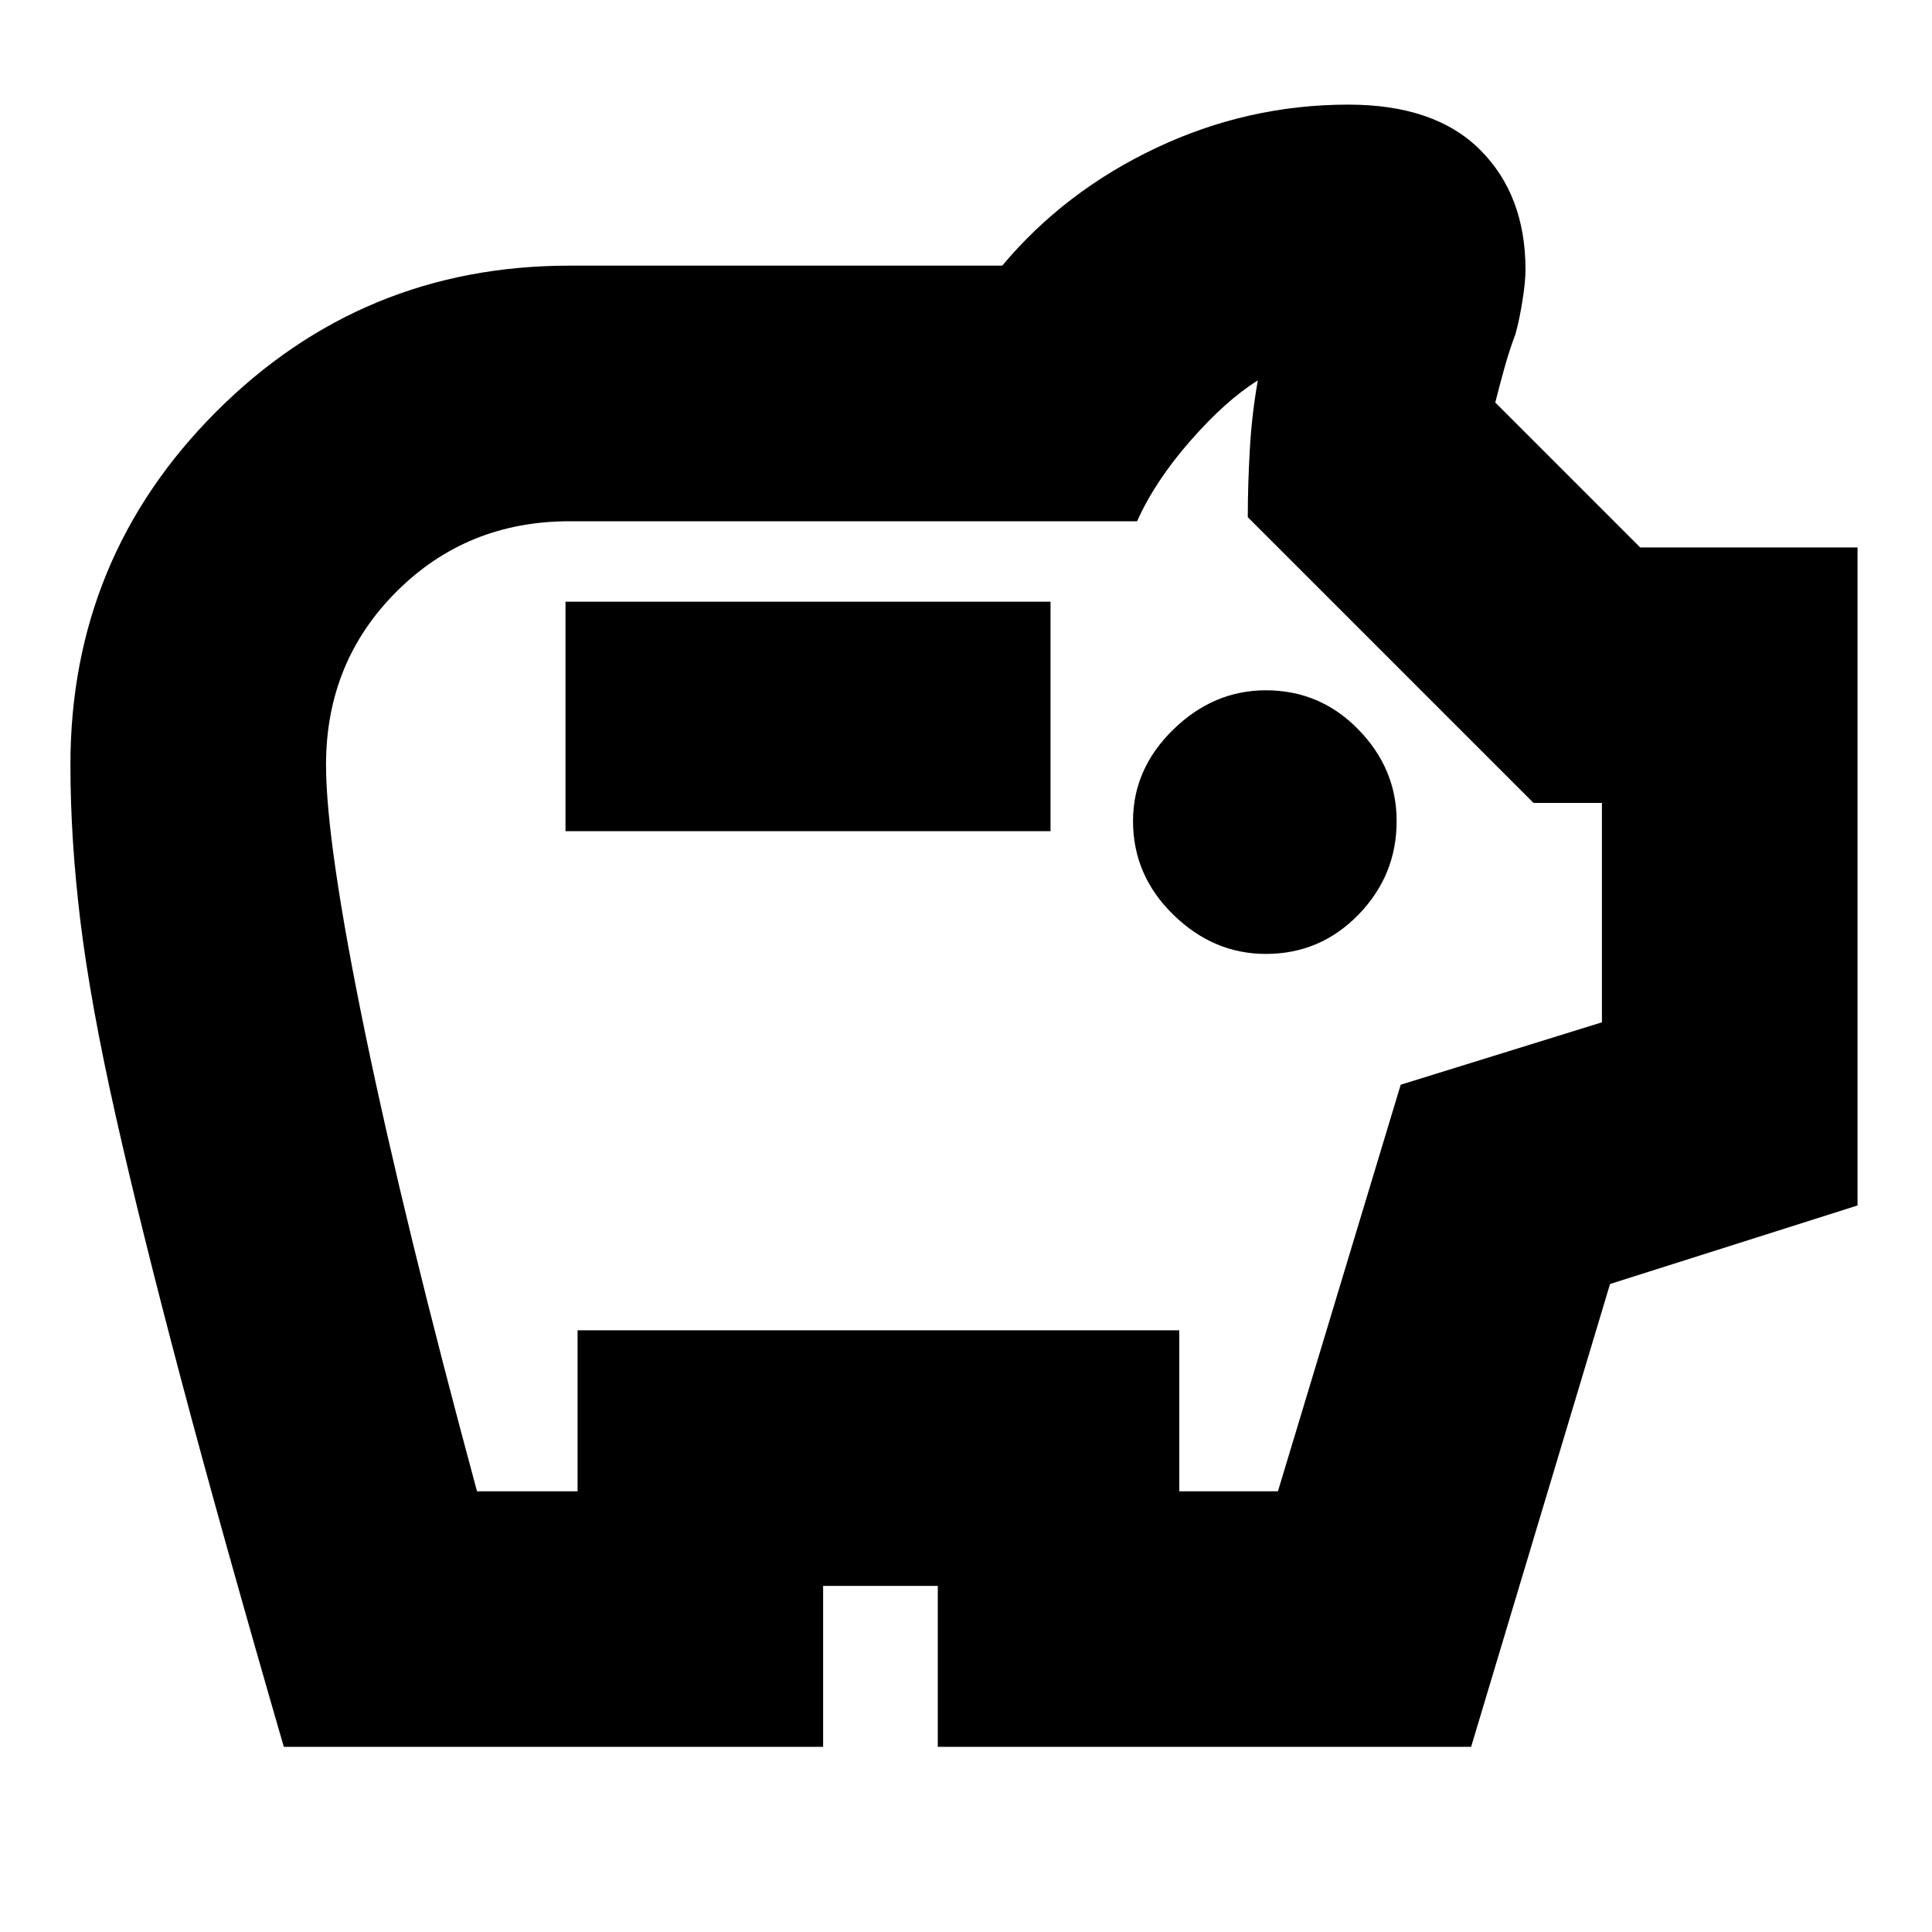 <svg xmlns="http://www.w3.org/2000/svg" height="20" width="20"><path d="M13.104 9.875Q13.667 9.875 14.062 9.469Q14.458 9.062 14.458 8.5Q14.458 7.958 14.062 7.552Q13.667 7.146 13.104 7.146Q12.562 7.146 12.146 7.552Q11.729 7.958 11.729 8.5Q11.729 9.062 12.146 9.469Q12.562 9.875 13.104 9.875ZM5.854 8.604H10.875V6.229H5.854ZM2.938 18.083Q2.292 15.854 1.875 14.281Q1.458 12.708 1.198 11.552Q0.938 10.396 0.833 9.542Q0.729 8.688 0.729 7.917Q0.729 5.771 2.24 4.26Q3.75 2.75 5.896 2.75H10.375Q11.021 1.979 11.969 1.531Q12.917 1.083 13.958 1.083Q14.854 1.083 15.323 1.552Q15.792 2.021 15.792 2.792Q15.792 2.917 15.76 3.115Q15.729 3.312 15.688 3.458Q15.625 3.625 15.573 3.812Q15.521 4 15.479 4.167L16.979 5.667H19.229V12.479L16.667 13.292L15.229 18.083H9.708V16.417H8.521V18.083ZM4.938 15.438H5.979V13.771H12.208V15.438H13.229L14.5 11.229L16.583 10.583V8.312H15.875L12.917 5.354Q12.917 5.021 12.938 4.656Q12.958 4.292 13.021 3.938Q12.688 4.146 12.323 4.563Q11.958 4.979 11.771 5.396H5.896Q4.833 5.396 4.104 6.125Q3.375 6.854 3.375 7.917Q3.375 8.729 3.781 10.698Q4.188 12.667 4.938 15.438ZM10 9.667Q10 9.667 10 9.667Q10 9.667 10 9.667Q10 9.667 10 9.667Q10 9.667 10 9.667Q10 9.667 10 9.667Q10 9.667 10 9.667Q10 9.667 10 9.667Q10 9.667 10 9.667Z"/></svg>